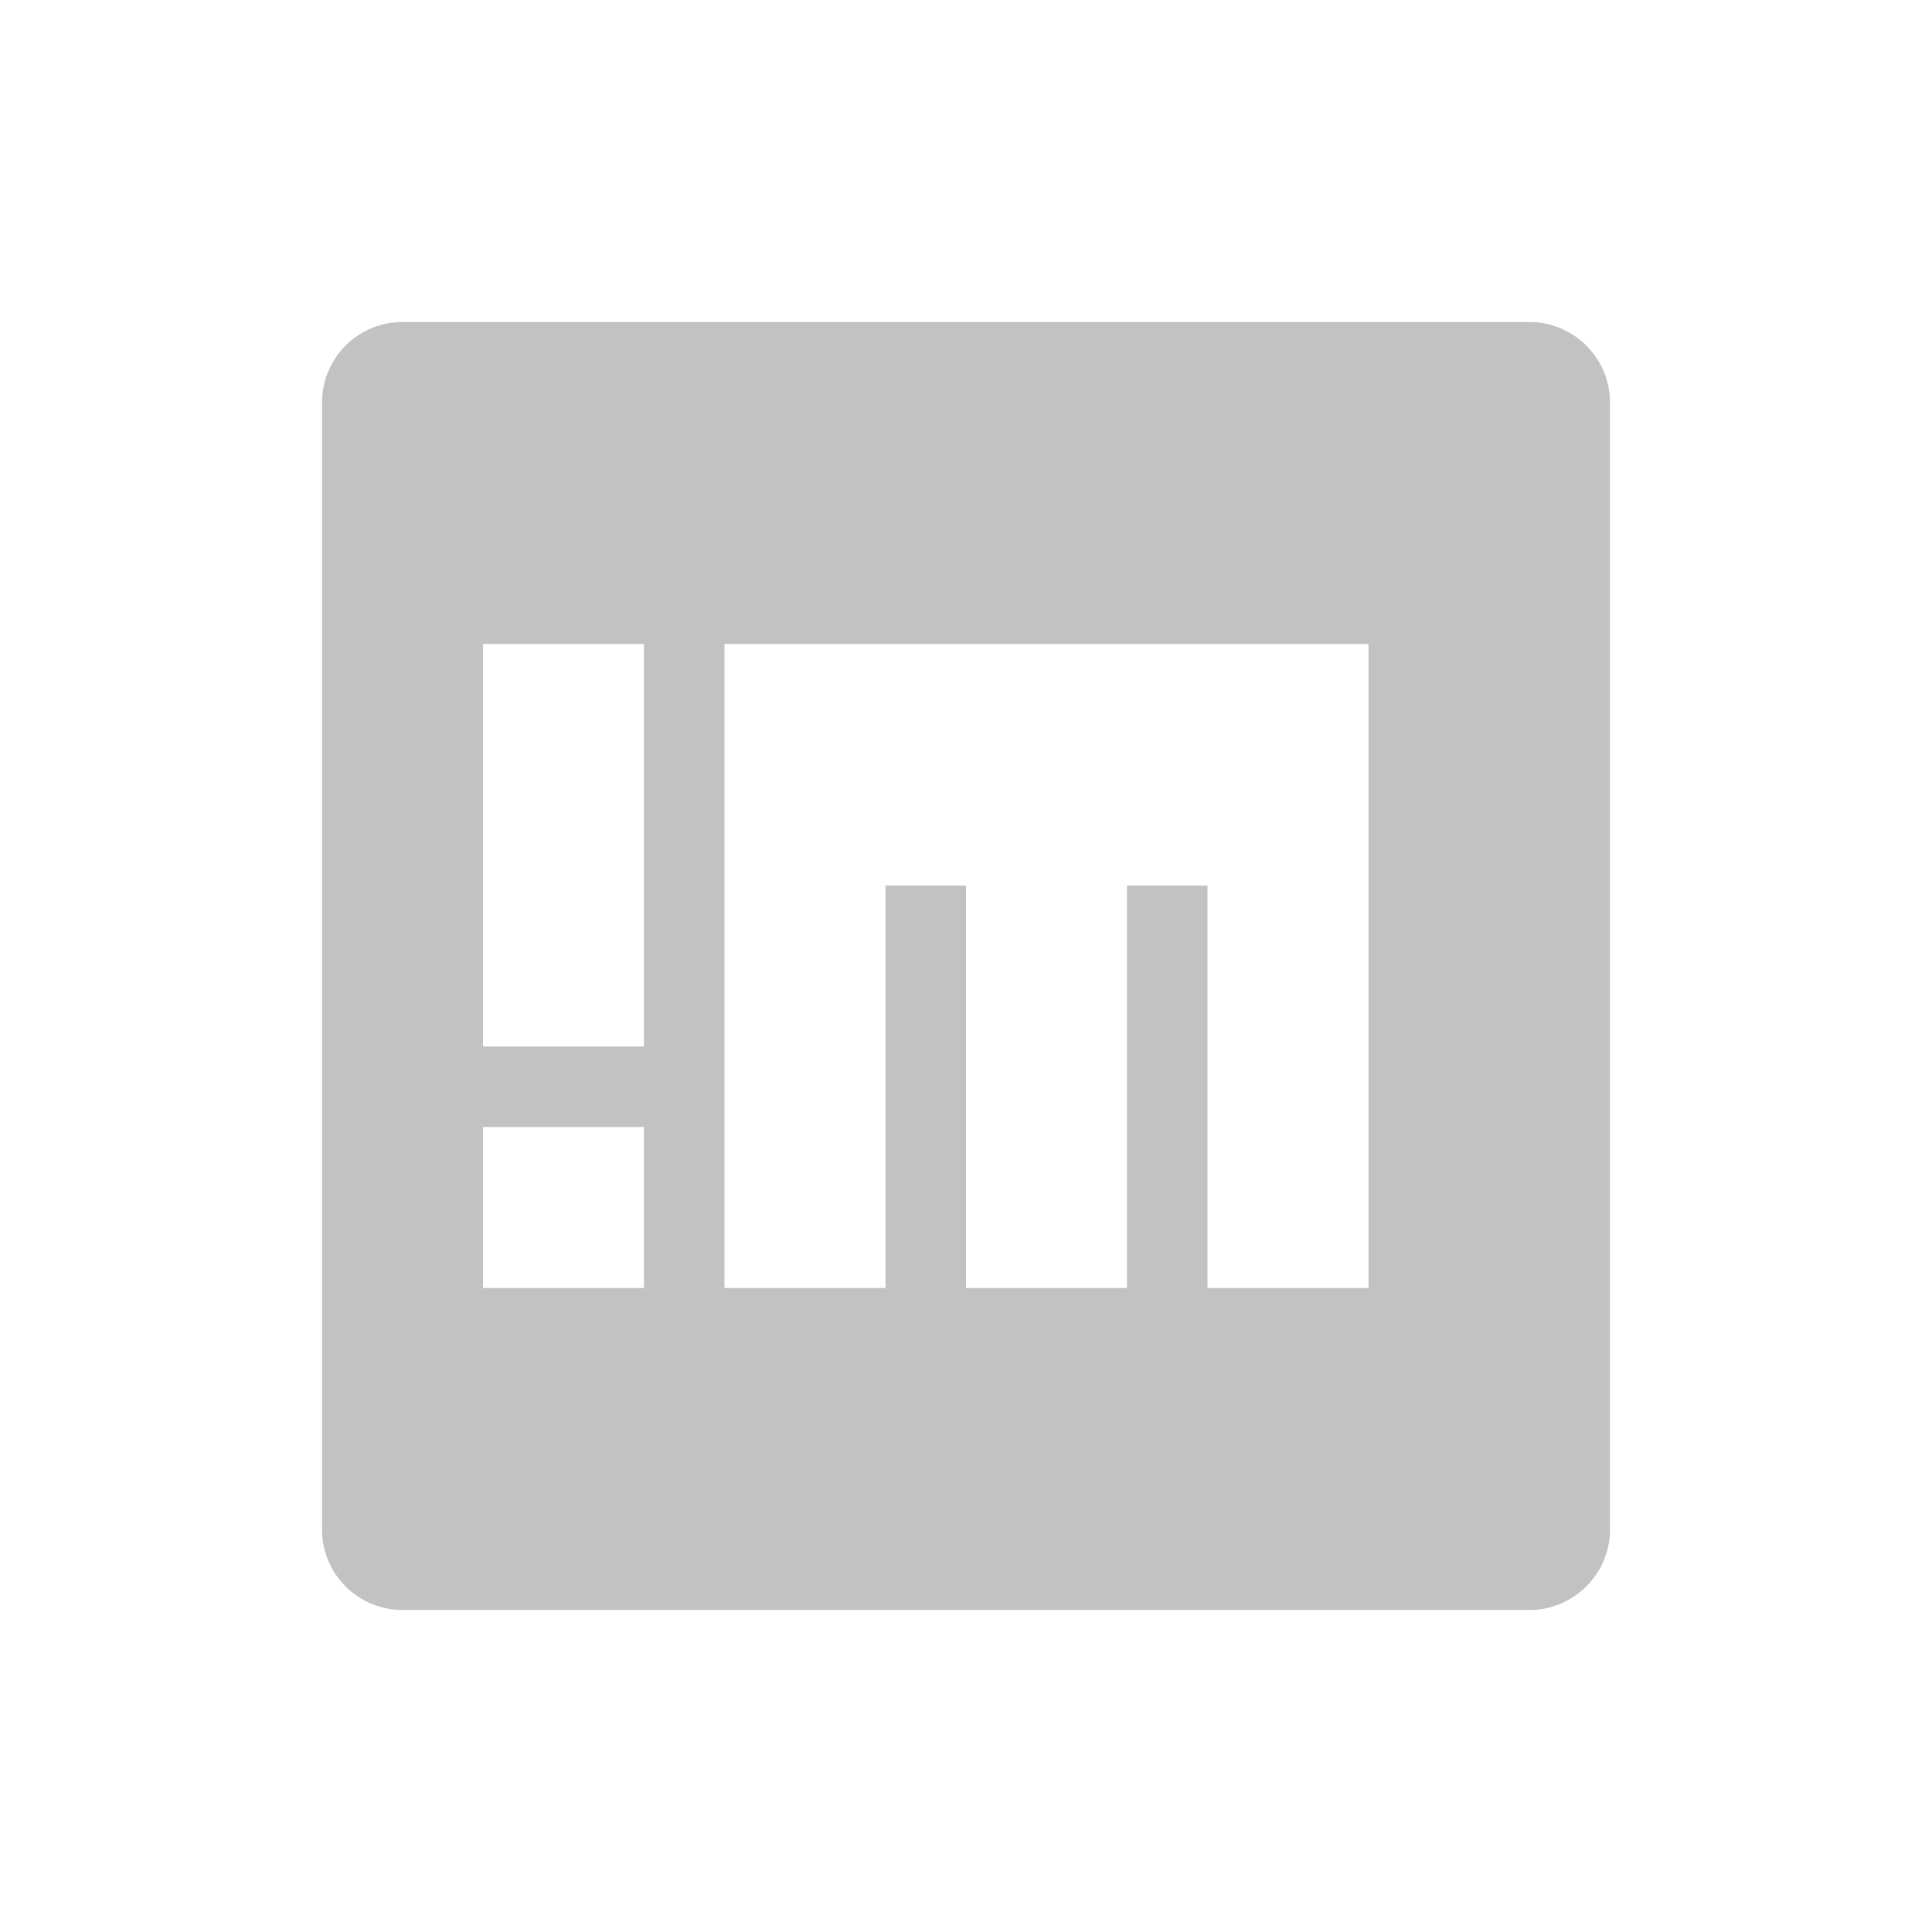 <svg xmlns="http://www.w3.org/2000/svg" width="24" height="24" version="1"><defs><style id="current-color-scheme" type="text/css"></style></defs><path d="M5 4a1 1 0 0 0-1 1v14a1 1 0 0 0 1 1h14c.55 0 1-.45 1-1V5c0-.55-.45-1-1-1zm1 4h2v5H6zm3 0h8v8h-2v-5h-1v5h-2v-5h-1v5H9zm-3 6h2v2H6z" opacity=".3" fill="currentColor" color="#323232"/></svg>